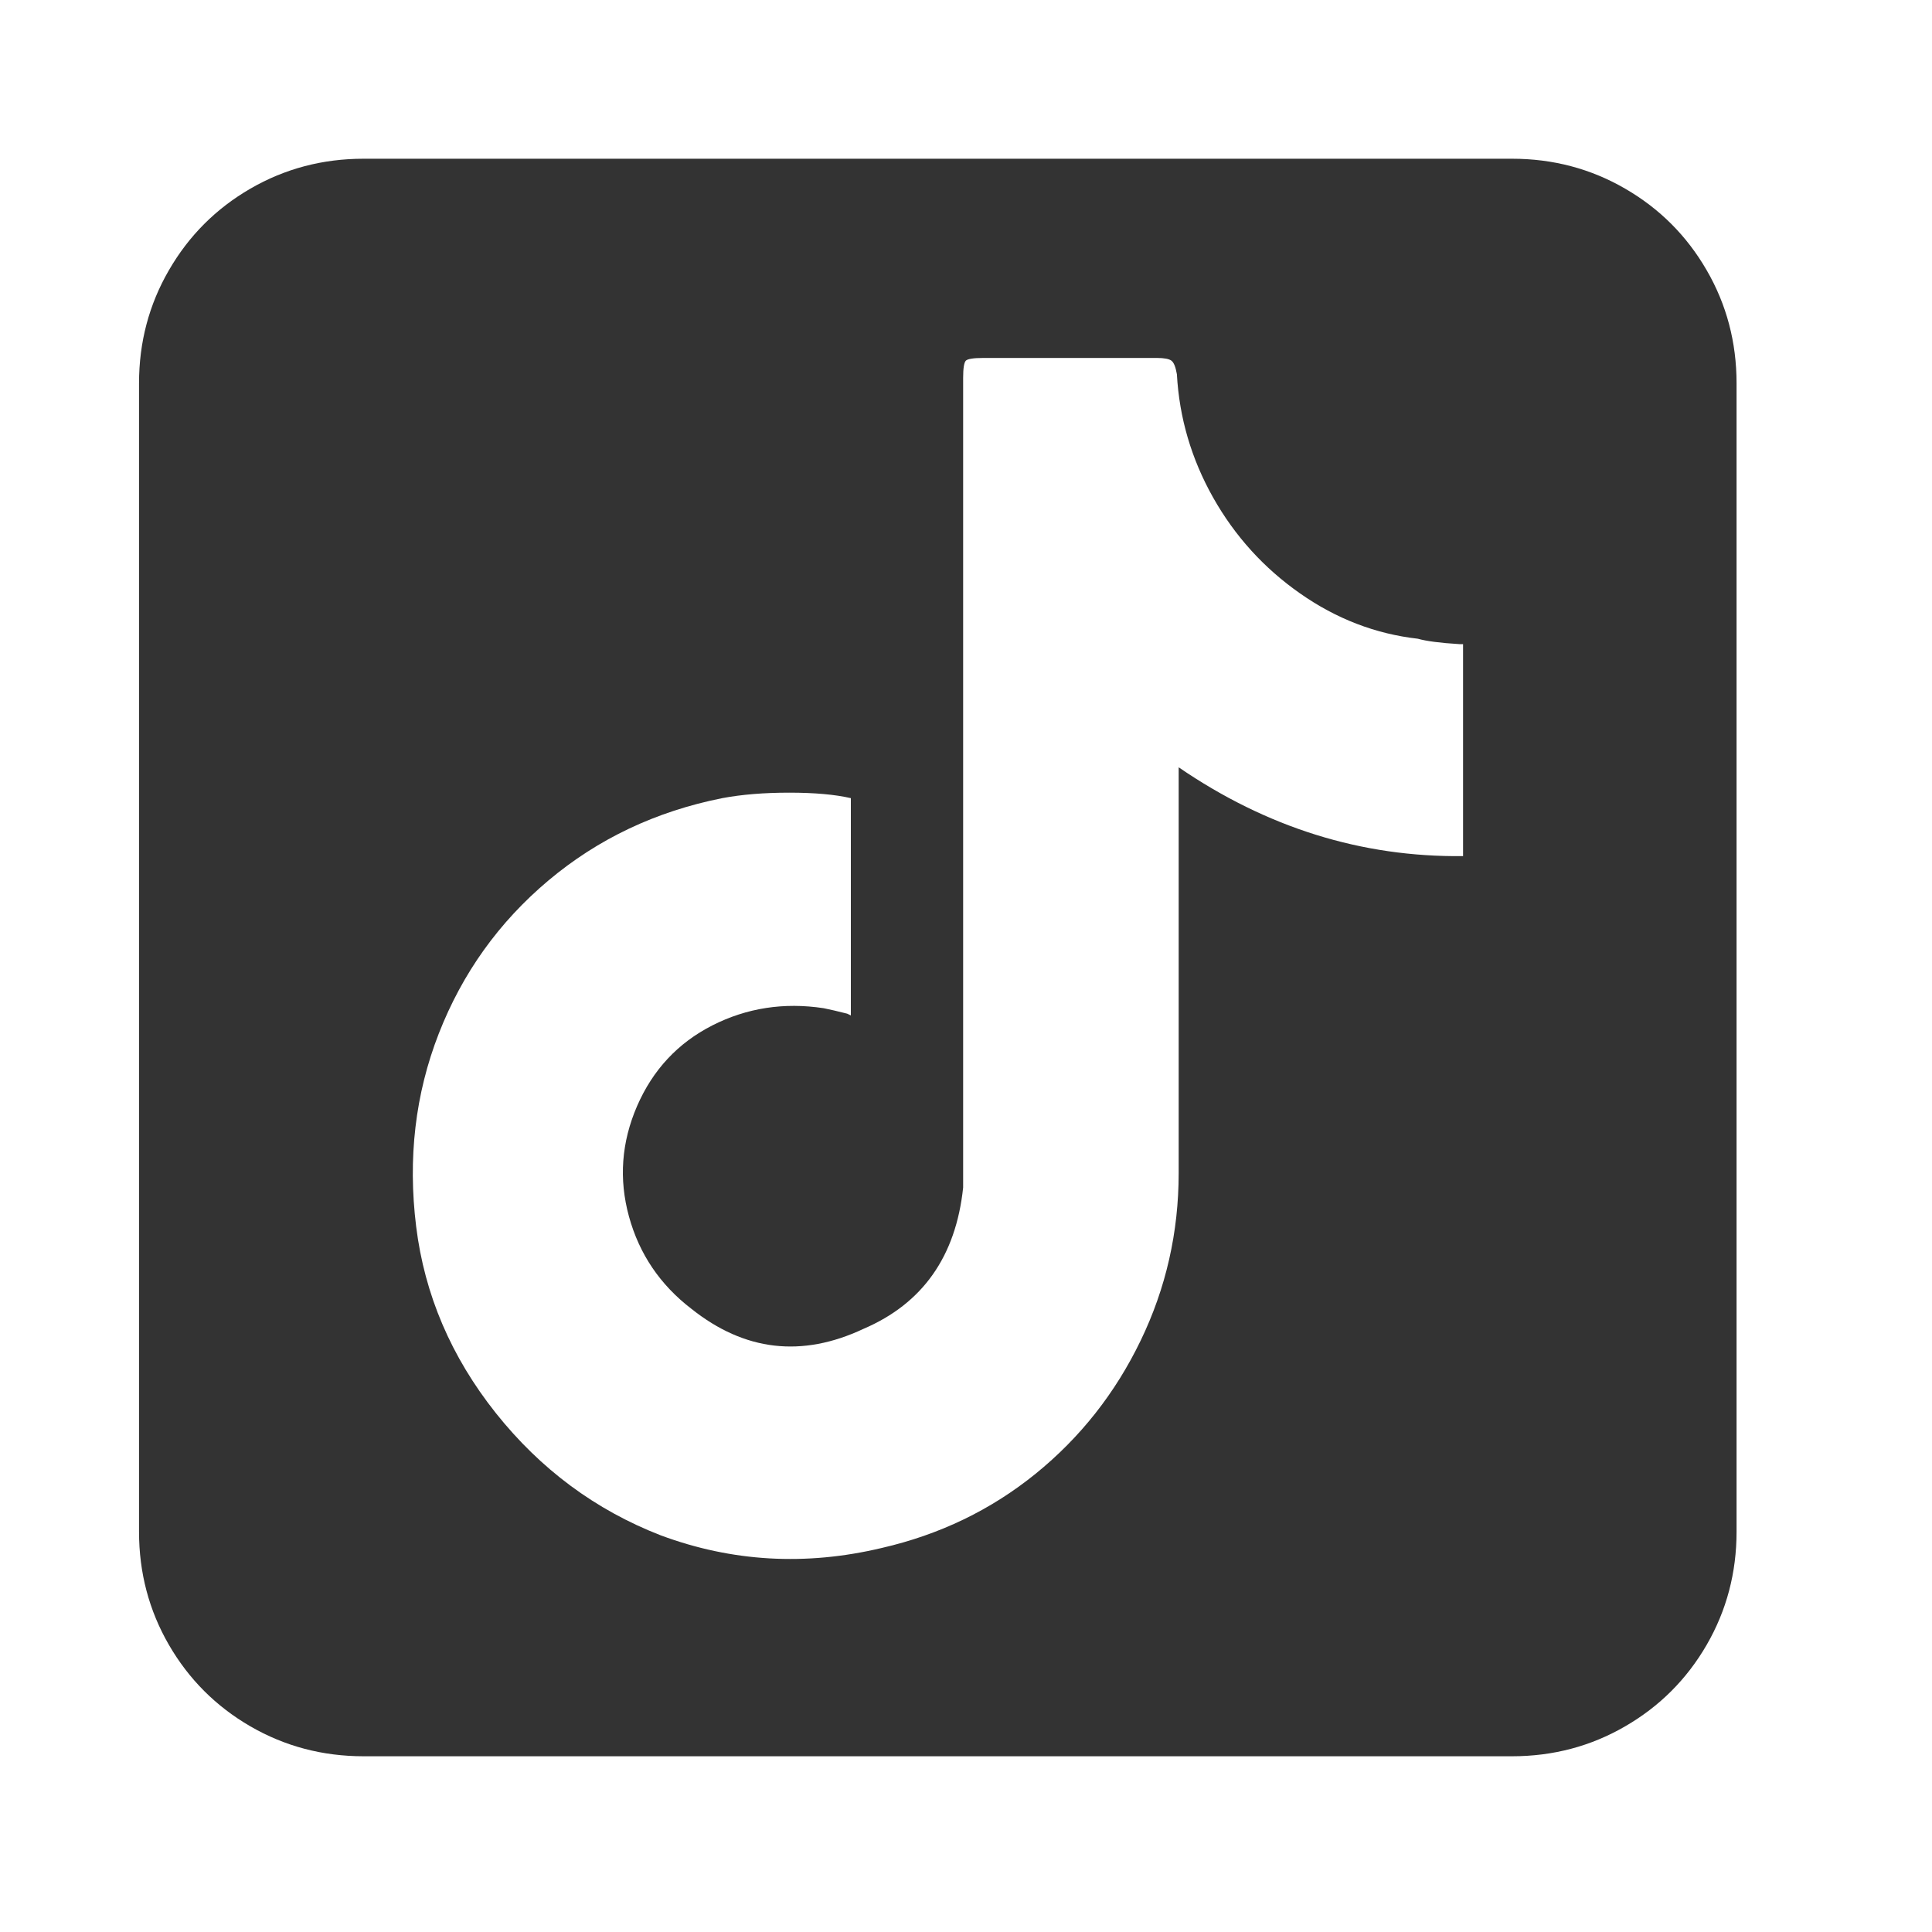 <svg width="25" height="25" viewBox="0 0 25 25" fill="none" xmlns="http://www.w3.org/2000/svg">
<path d="M22.471 4.96C22.471 4.429 22.342 3.941 22.084 3.496C21.826 3.05 21.475 2.699 21.029 2.441C20.584 2.183 20.096 2.054 19.565 2.054H4.705C4.174 2.054 3.686 2.183 3.24 2.441C2.795 2.699 2.444 3.05 2.186 3.496C1.928 3.941 1.799 4.429 1.799 4.96V19.82C1.799 20.351 1.928 20.839 2.186 21.285C2.444 21.73 2.795 22.081 3.24 22.339C3.686 22.597 4.174 22.726 4.705 22.726H19.565C20.096 22.726 20.584 22.597 21.029 22.339C21.475 22.081 21.826 21.73 22.084 21.285C22.342 20.839 22.471 20.351 22.471 19.82V4.96ZM18.932 11.078C17.619 11.093 16.393 10.71 15.252 9.929V15.179C15.252 15.945 15.088 16.668 14.76 17.347C14.432 18.027 13.979 18.601 13.401 19.07C12.822 19.539 12.158 19.859 11.408 20.031C10.424 20.265 9.471 20.21 8.549 19.867C7.705 19.539 6.994 19.011 6.416 18.285C5.838 17.558 5.494 16.753 5.385 15.871C5.276 14.988 5.373 14.156 5.678 13.374C5.983 12.593 6.455 11.933 7.096 11.394C7.737 10.855 8.487 10.499 9.346 10.328C9.596 10.281 9.885 10.257 10.213 10.257C10.541 10.257 10.807 10.281 11.01 10.328V13.14L10.963 13.117C10.838 13.085 10.737 13.062 10.658 13.046C10.143 12.968 9.662 13.043 9.217 13.269C8.772 13.496 8.448 13.843 8.244 14.312C8.041 14.781 8.006 15.257 8.139 15.742C8.272 16.226 8.541 16.625 8.948 16.937C9.635 17.484 10.377 17.57 11.174 17.195C11.94 16.867 12.369 16.257 12.463 15.367C12.463 15.289 12.463 15.171 12.463 15.015V4.89C12.463 4.765 12.475 4.691 12.498 4.667C12.522 4.644 12.596 4.632 12.721 4.632H14.971C15.065 4.632 15.127 4.644 15.158 4.667C15.19 4.691 15.213 4.75 15.229 4.843C15.26 5.406 15.416 5.937 15.697 6.437C15.979 6.937 16.354 7.351 16.823 7.679C17.291 8.007 17.799 8.203 18.346 8.265C18.455 8.296 18.635 8.32 18.885 8.335H18.932V11.078Z" fill="#333333"/>
</svg>
